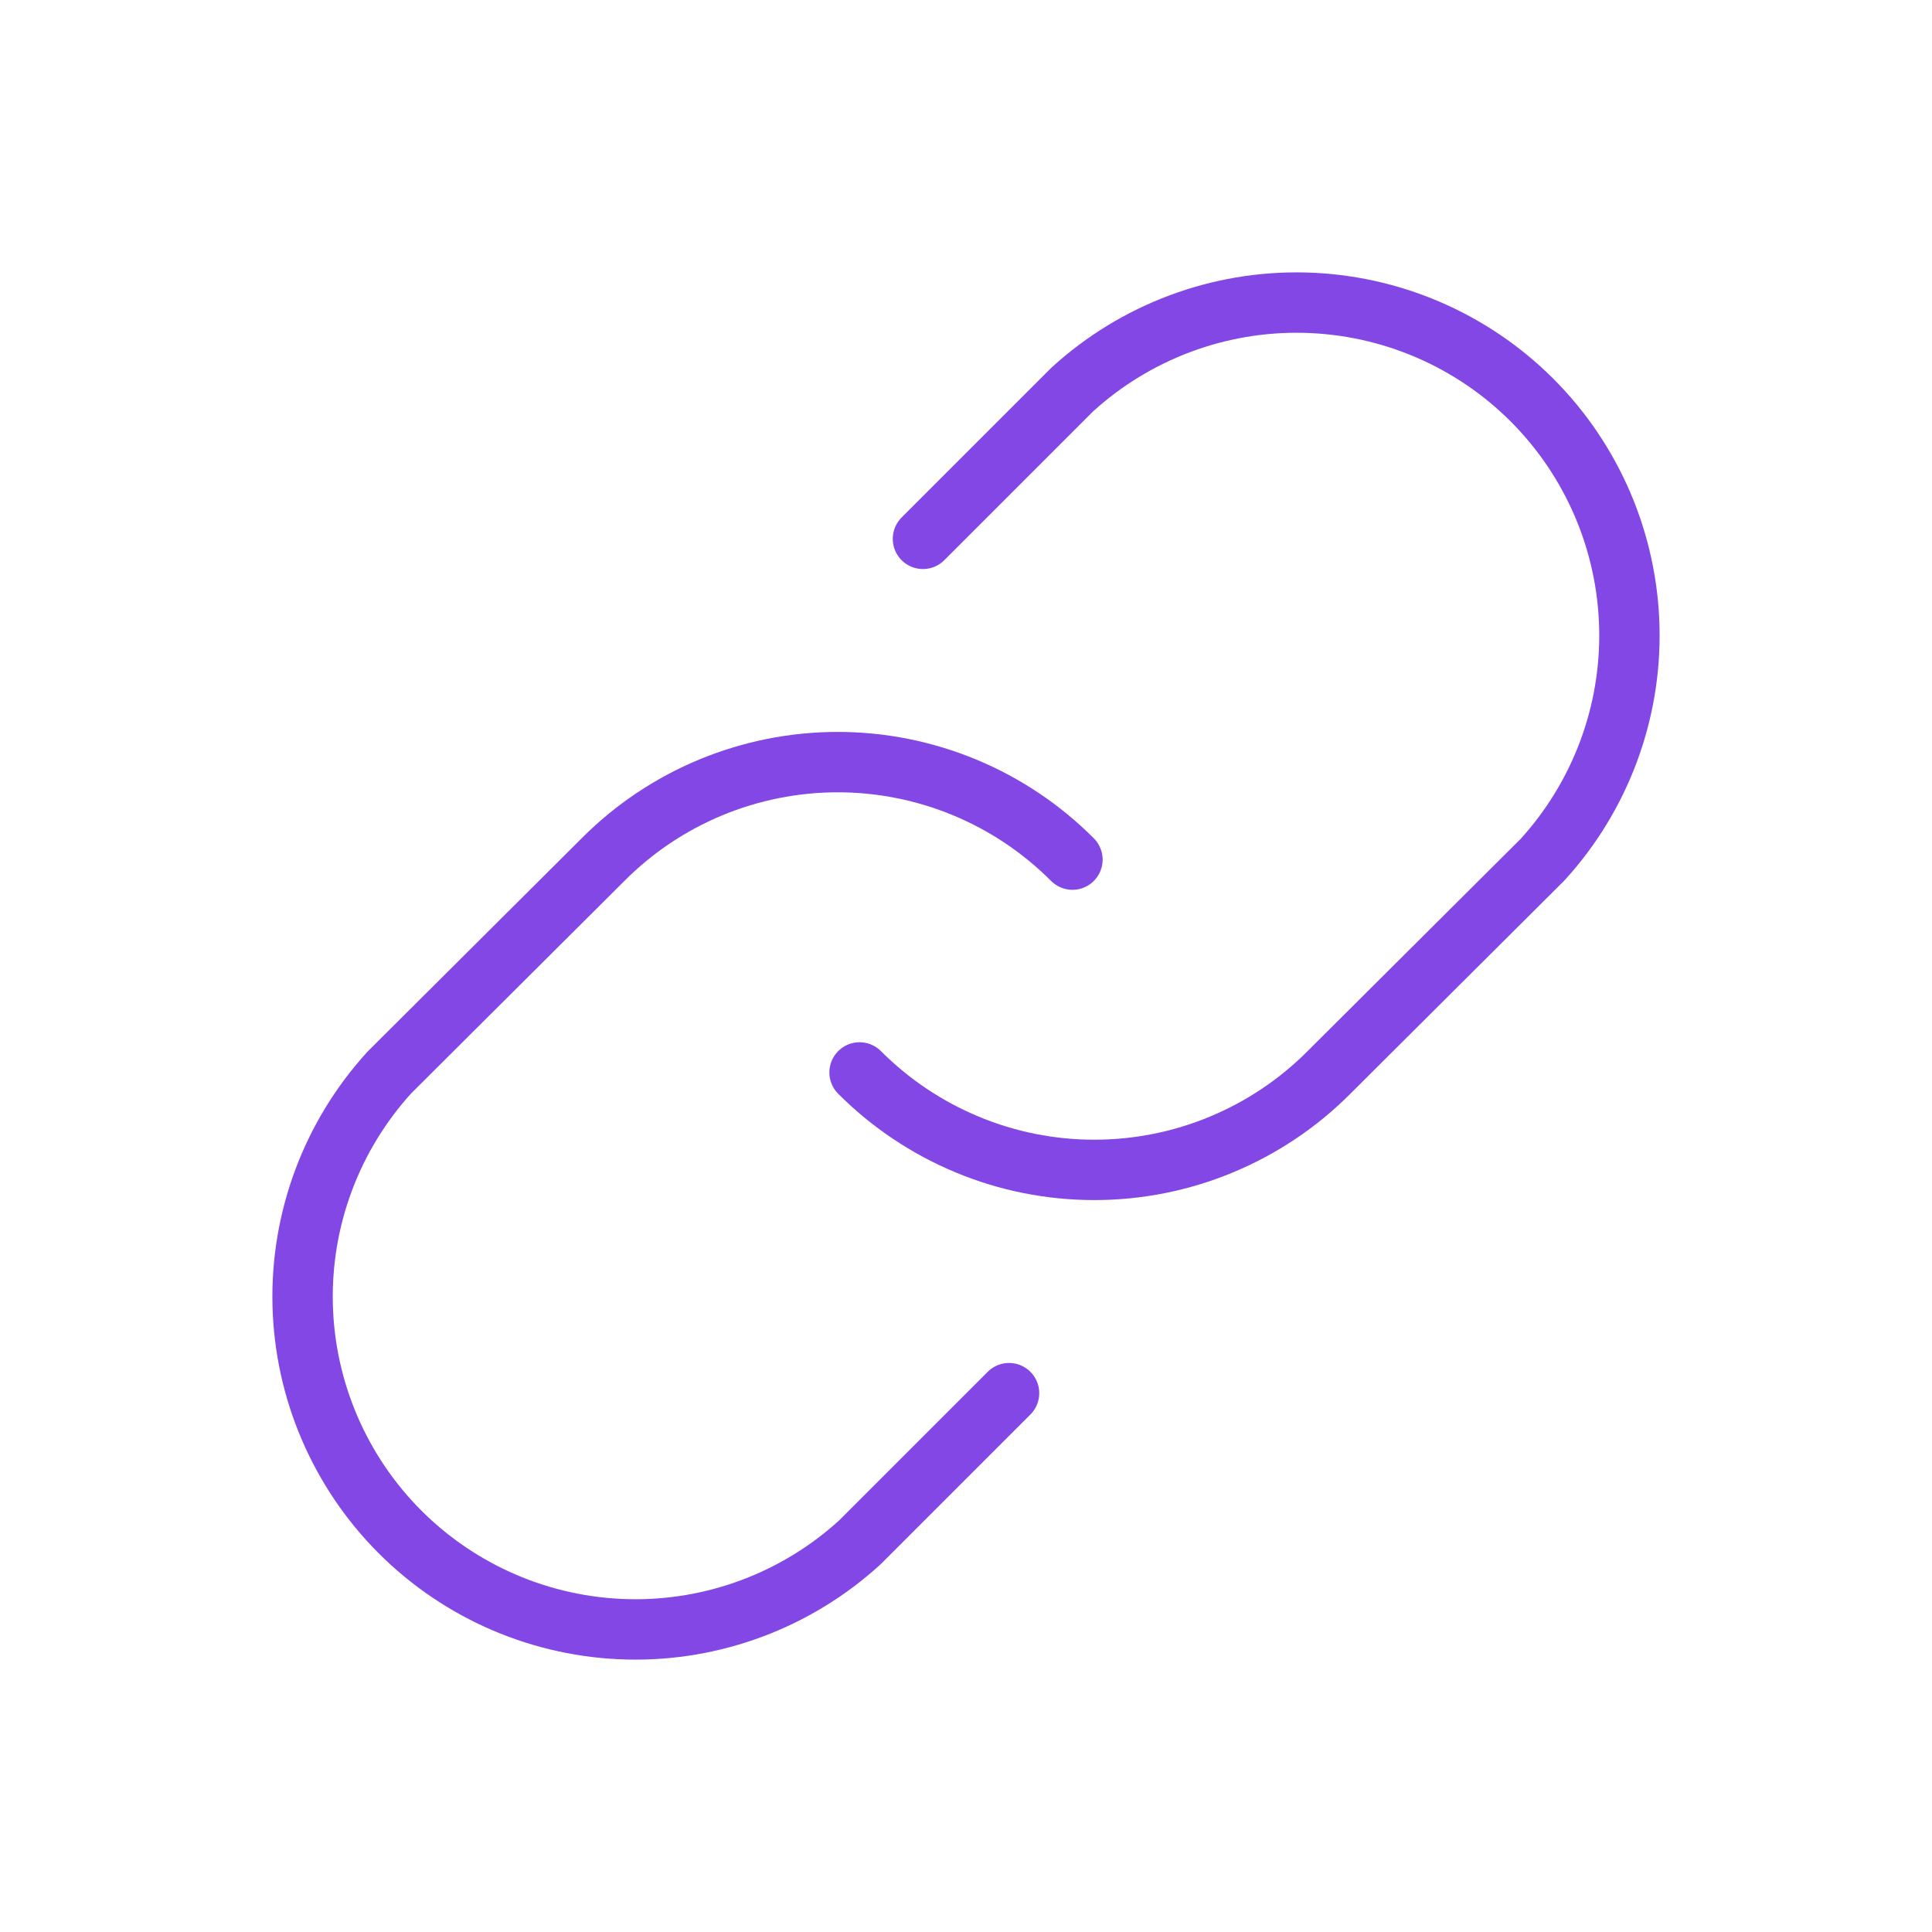 <svg width="32" height="32" viewBox="0 0 32 32" fill="none" xmlns="http://www.w3.org/2000/svg">
<path d="M15.287 8.925L17.762 6.45C18.81 5.495 20.186 4.98 21.603 5.013C23.021 5.046 24.371 5.624 25.374 6.626C26.376 7.629 26.954 8.979 26.987 10.397C27.02 11.814 26.505 13.19 25.55 14.238L22.012 17.763C21.503 18.274 20.897 18.68 20.23 18.957C19.562 19.235 18.847 19.377 18.125 19.377C17.402 19.377 16.687 19.235 16.02 18.957C15.353 18.68 14.747 18.274 14.237 17.763" stroke="#8247E5" stroke-linecap="round" stroke-linejoin="round"/>
<path d="M16.713 23.075L14.238 25.55C13.19 26.505 11.814 27.02 10.397 26.987C8.979 26.954 7.629 26.376 6.626 25.374C5.624 24.371 5.046 23.021 5.013 21.604C4.98 20.186 5.495 18.811 6.45 17.763L9.988 14.238C10.497 13.726 11.103 13.32 11.77 13.043C12.438 12.766 13.153 12.623 13.875 12.623C14.597 12.623 15.313 12.766 15.98 13.043C16.647 13.32 17.253 13.726 17.763 14.238" stroke="#8247E5" stroke-linecap="round" stroke-linejoin="round"/>
</svg>
